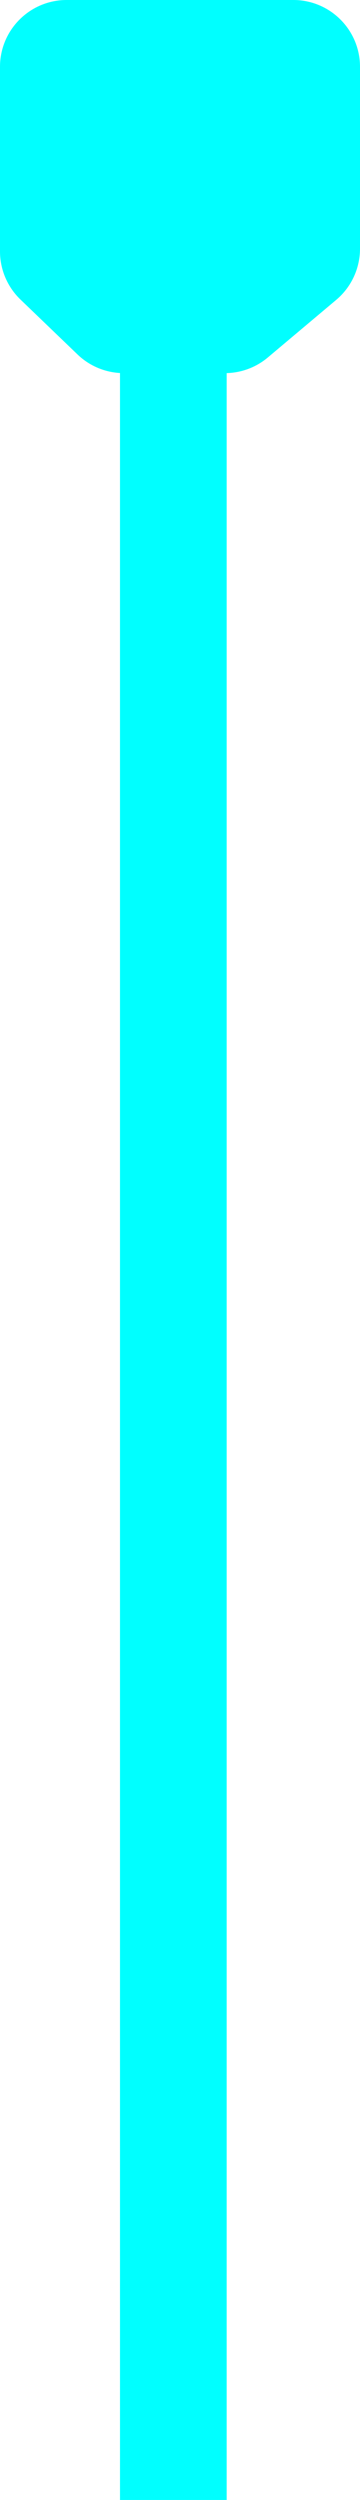 <svg width="27" height="187" viewBox="0 0 27 187" fill="none" xmlns="http://www.w3.org/2000/svg">
<rect x="9" y="26.05" width="8" height="160.95" fill="#00FFFF"/>
<path d="M0 5C0 2.239 2.239 0 5 0H22C24.761 0 27 2.239 27 5V18.603C27 20.08 26.347 21.481 25.216 22.431L20.087 26.739C19.186 27.496 18.047 27.91 16.871 27.91H9.281C7.99 27.91 6.749 27.411 5.818 26.518L1.538 22.409C0.555 21.466 0 20.163 0 18.802V5Z" fill="#00FFFF"/>
</svg>
